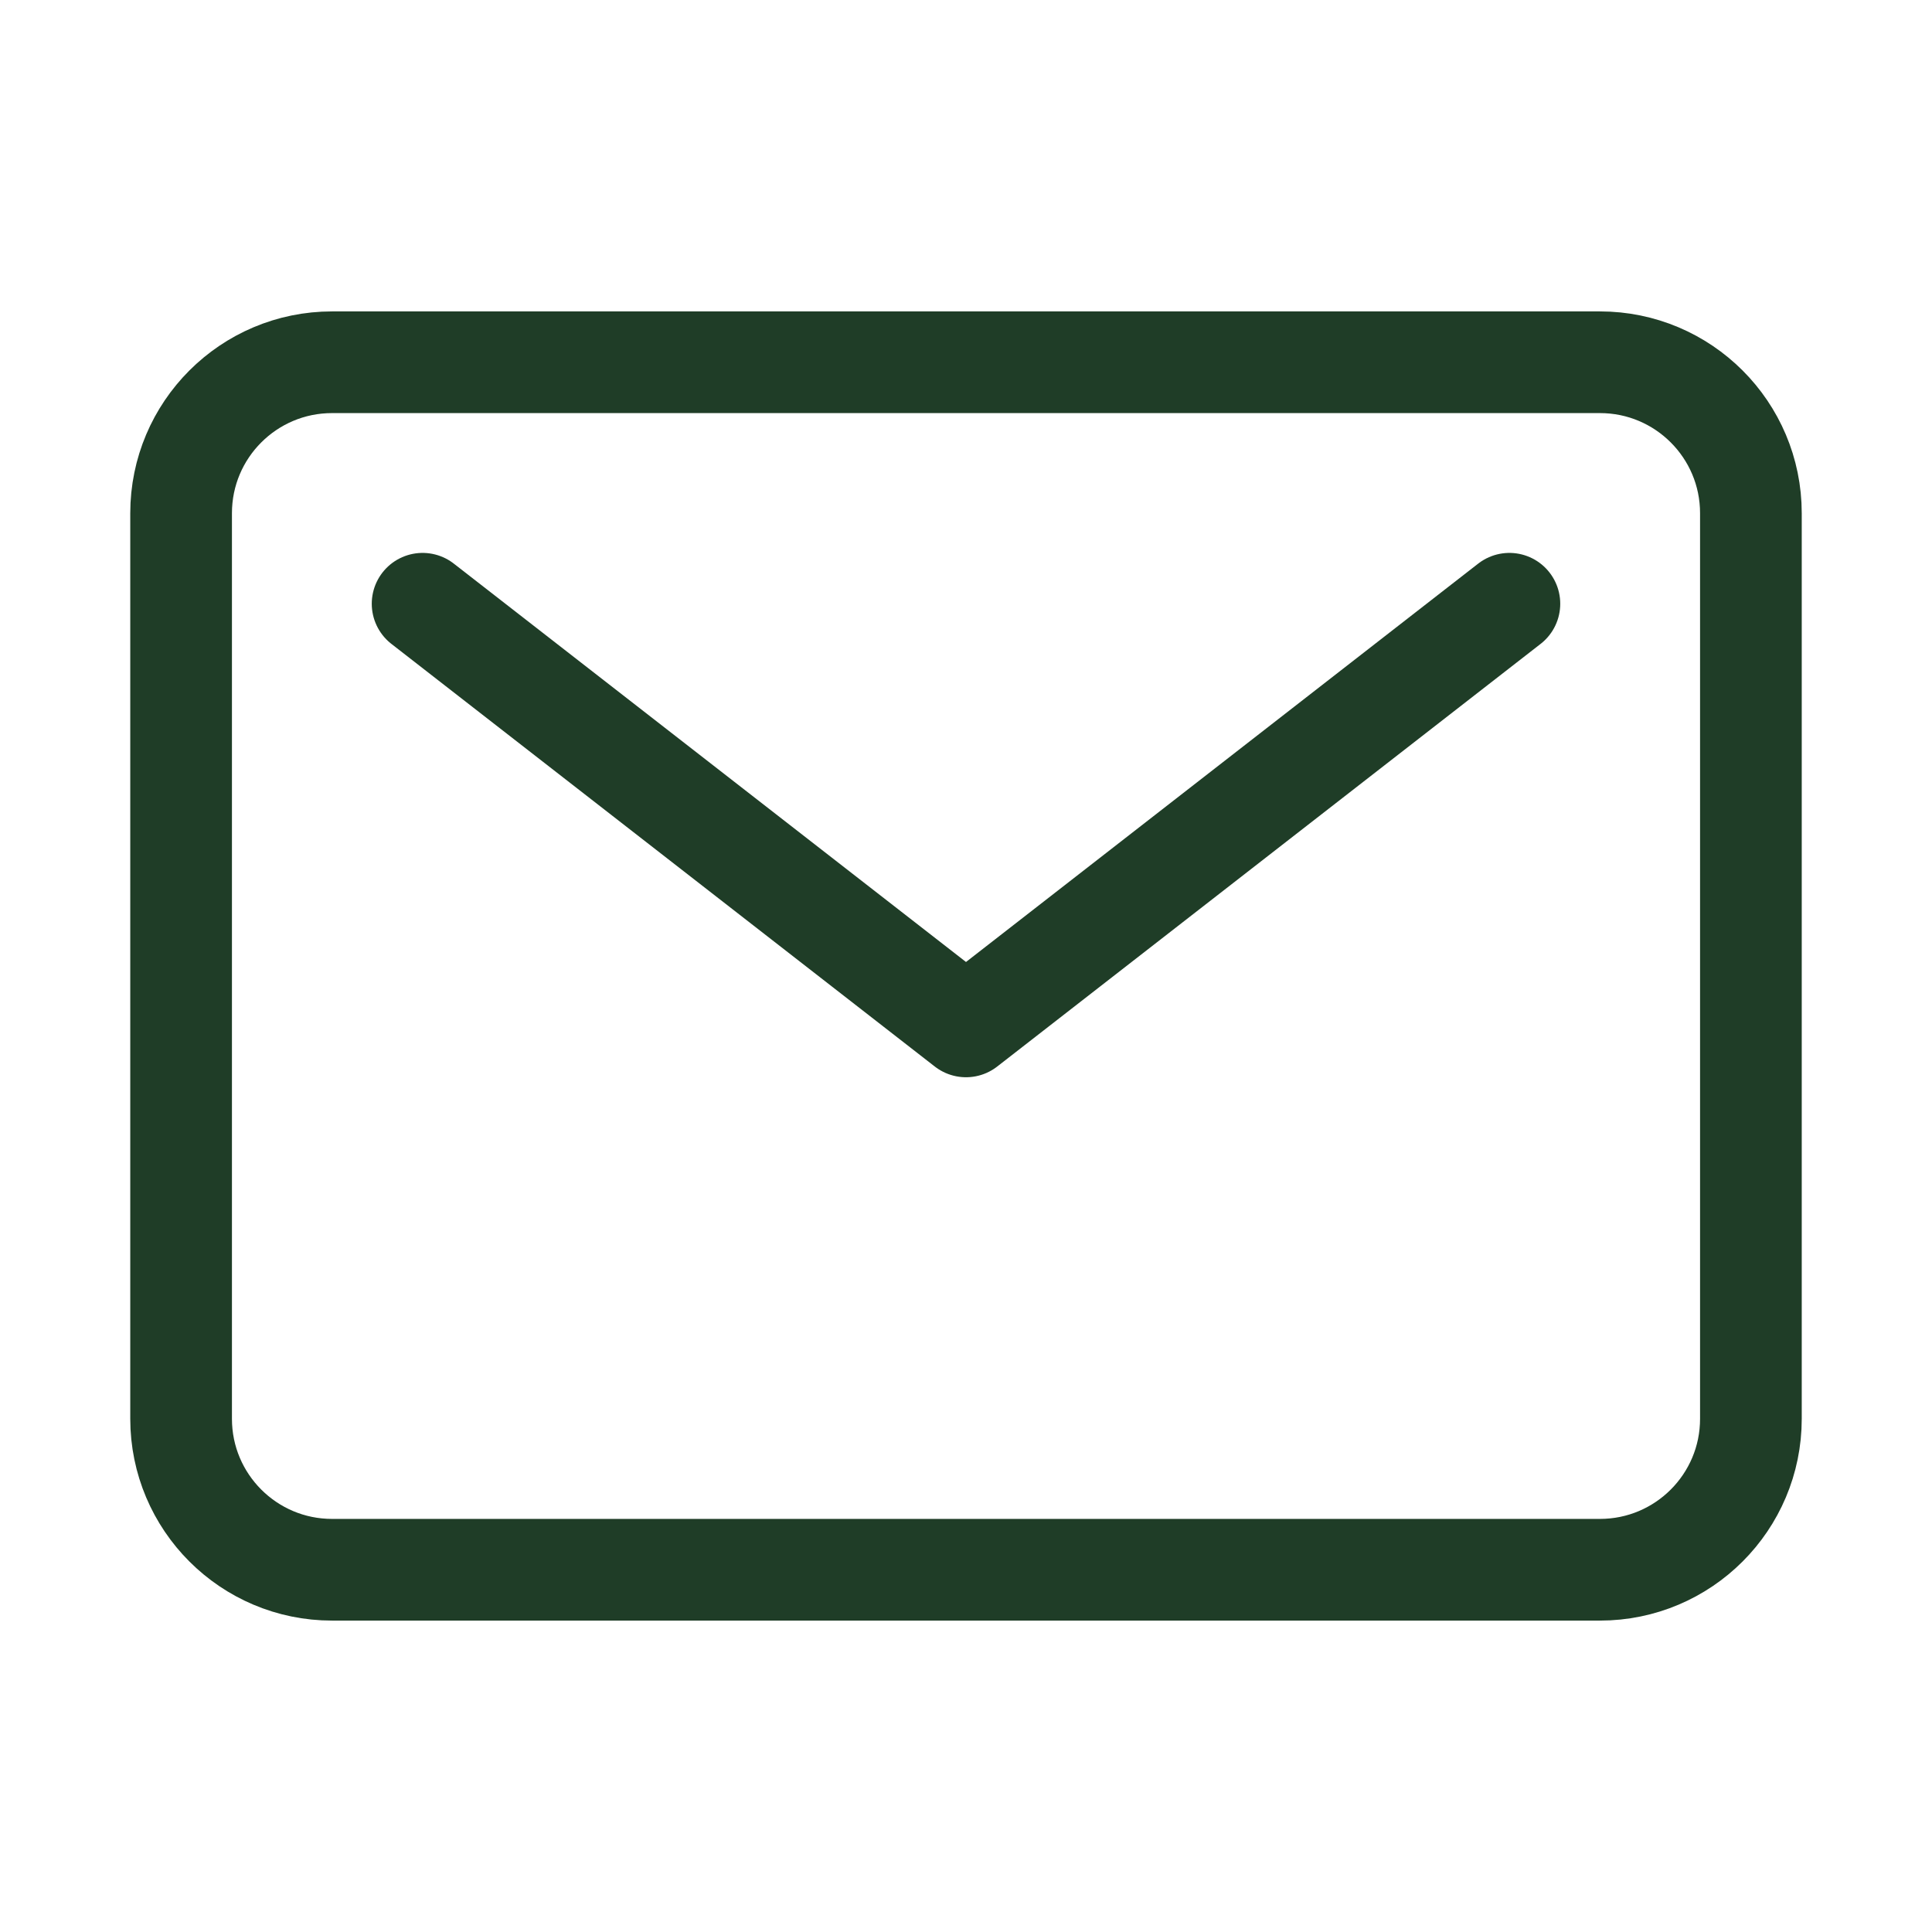 <svg width="38" height="38" viewBox="0 0 38 38" fill="none" xmlns="http://www.w3.org/2000/svg">
<path d="M31.469 7.125H6.531C4.892 7.125 3.562 8.454 3.562 10.094V27.906C3.562 29.546 4.892 30.875 6.531 30.875H31.469C33.108 30.875 34.438 29.546 34.438 27.906V10.094C34.438 8.454 33.108 7.125 31.469 7.125Z" stroke="#1F3D27" stroke-width="2" stroke-linecap="round" stroke-linejoin="round"/>
<path d="M8.312 11.875L19 20.188L29.688 11.875" stroke="#1F3D27" stroke-width="2" stroke-linecap="round" stroke-linejoin="round"/>
</svg>
